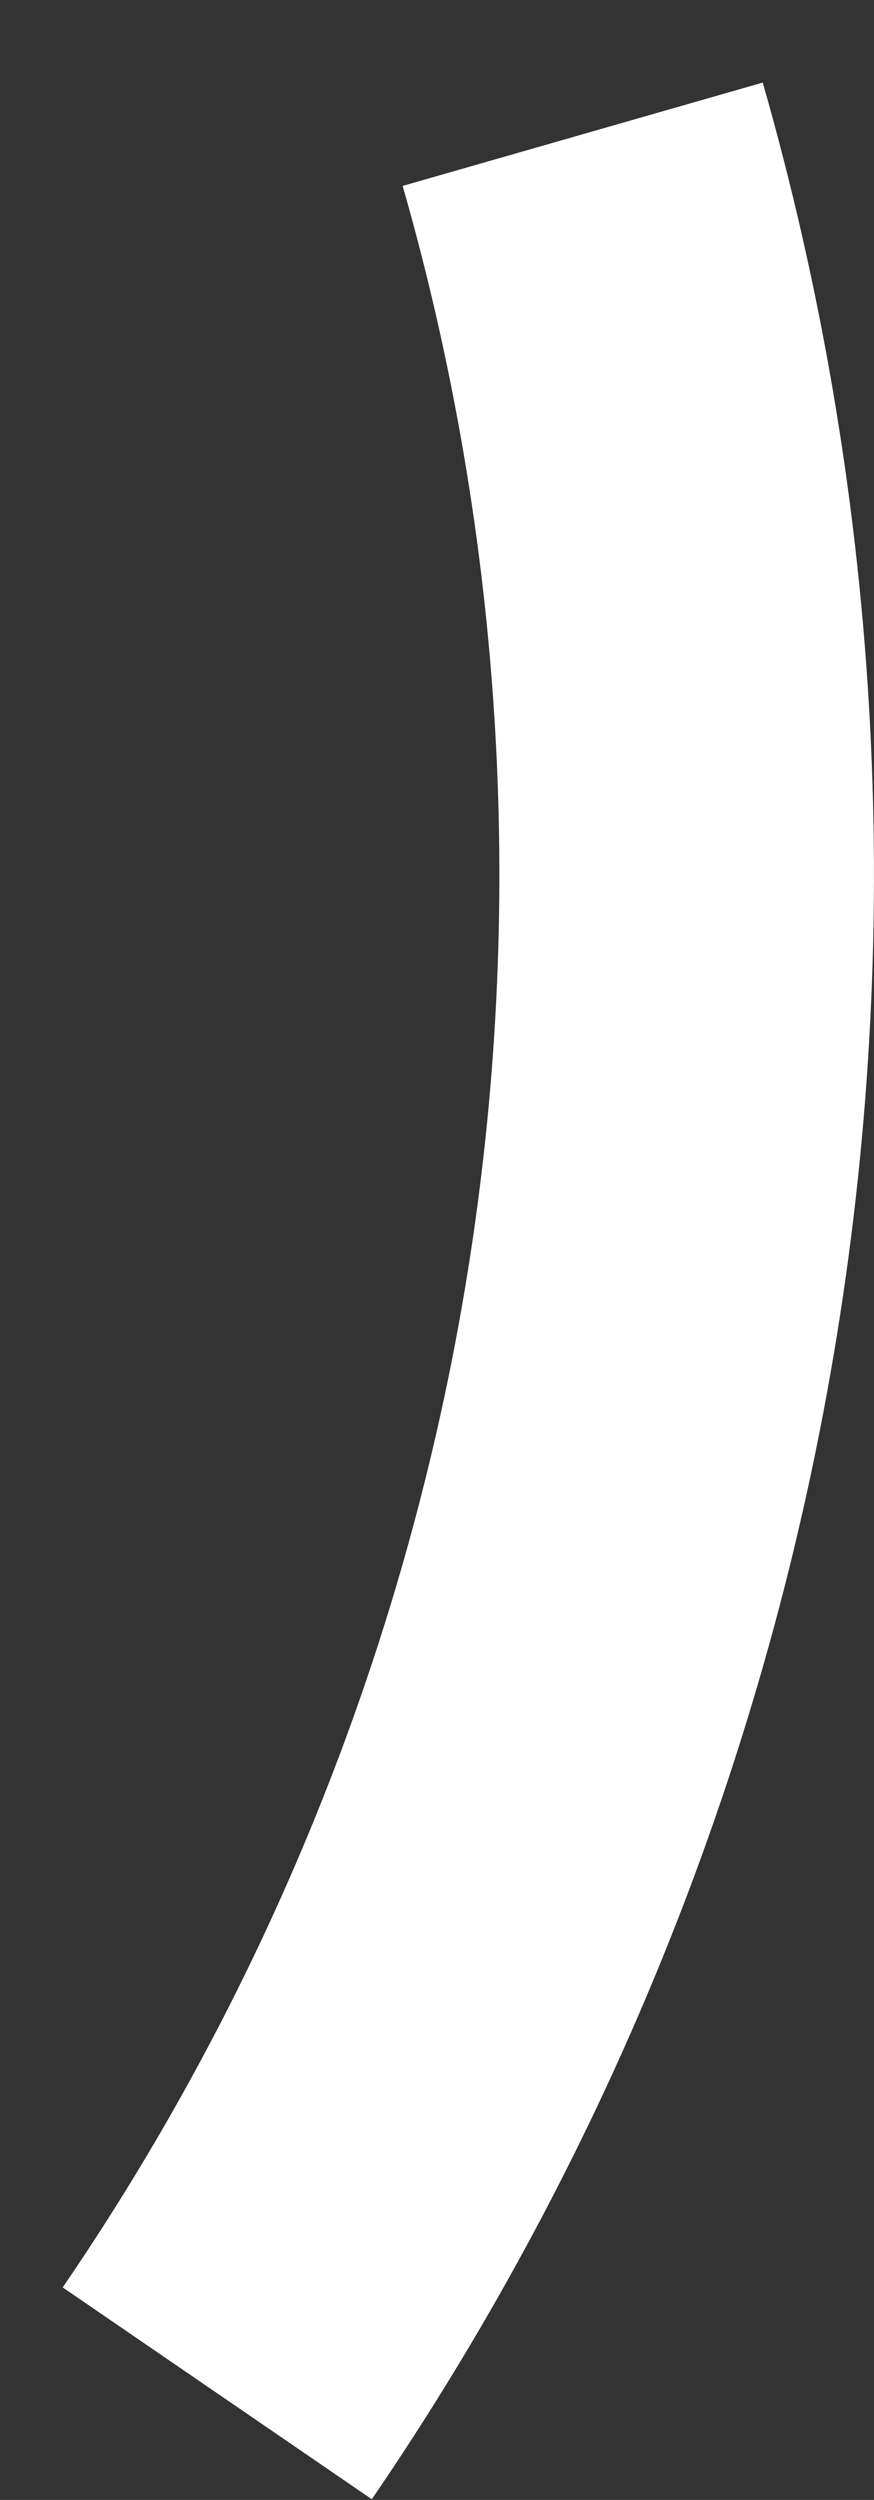 <svg width="7" height="20" viewBox="0 0 7 20" fill="none" xmlns="http://www.w3.org/2000/svg">
<rect x="0" y="0" width="7" height="20" fill="#333333" stroke="none"/>
<path d="M4.667 1.074C5.539 4.116 5.729 7.313 5.223 10.438C4.717 13.562 3.528 16.535 1.74 19.147" stroke="#fff" stroke-width="3"/>
</svg>
